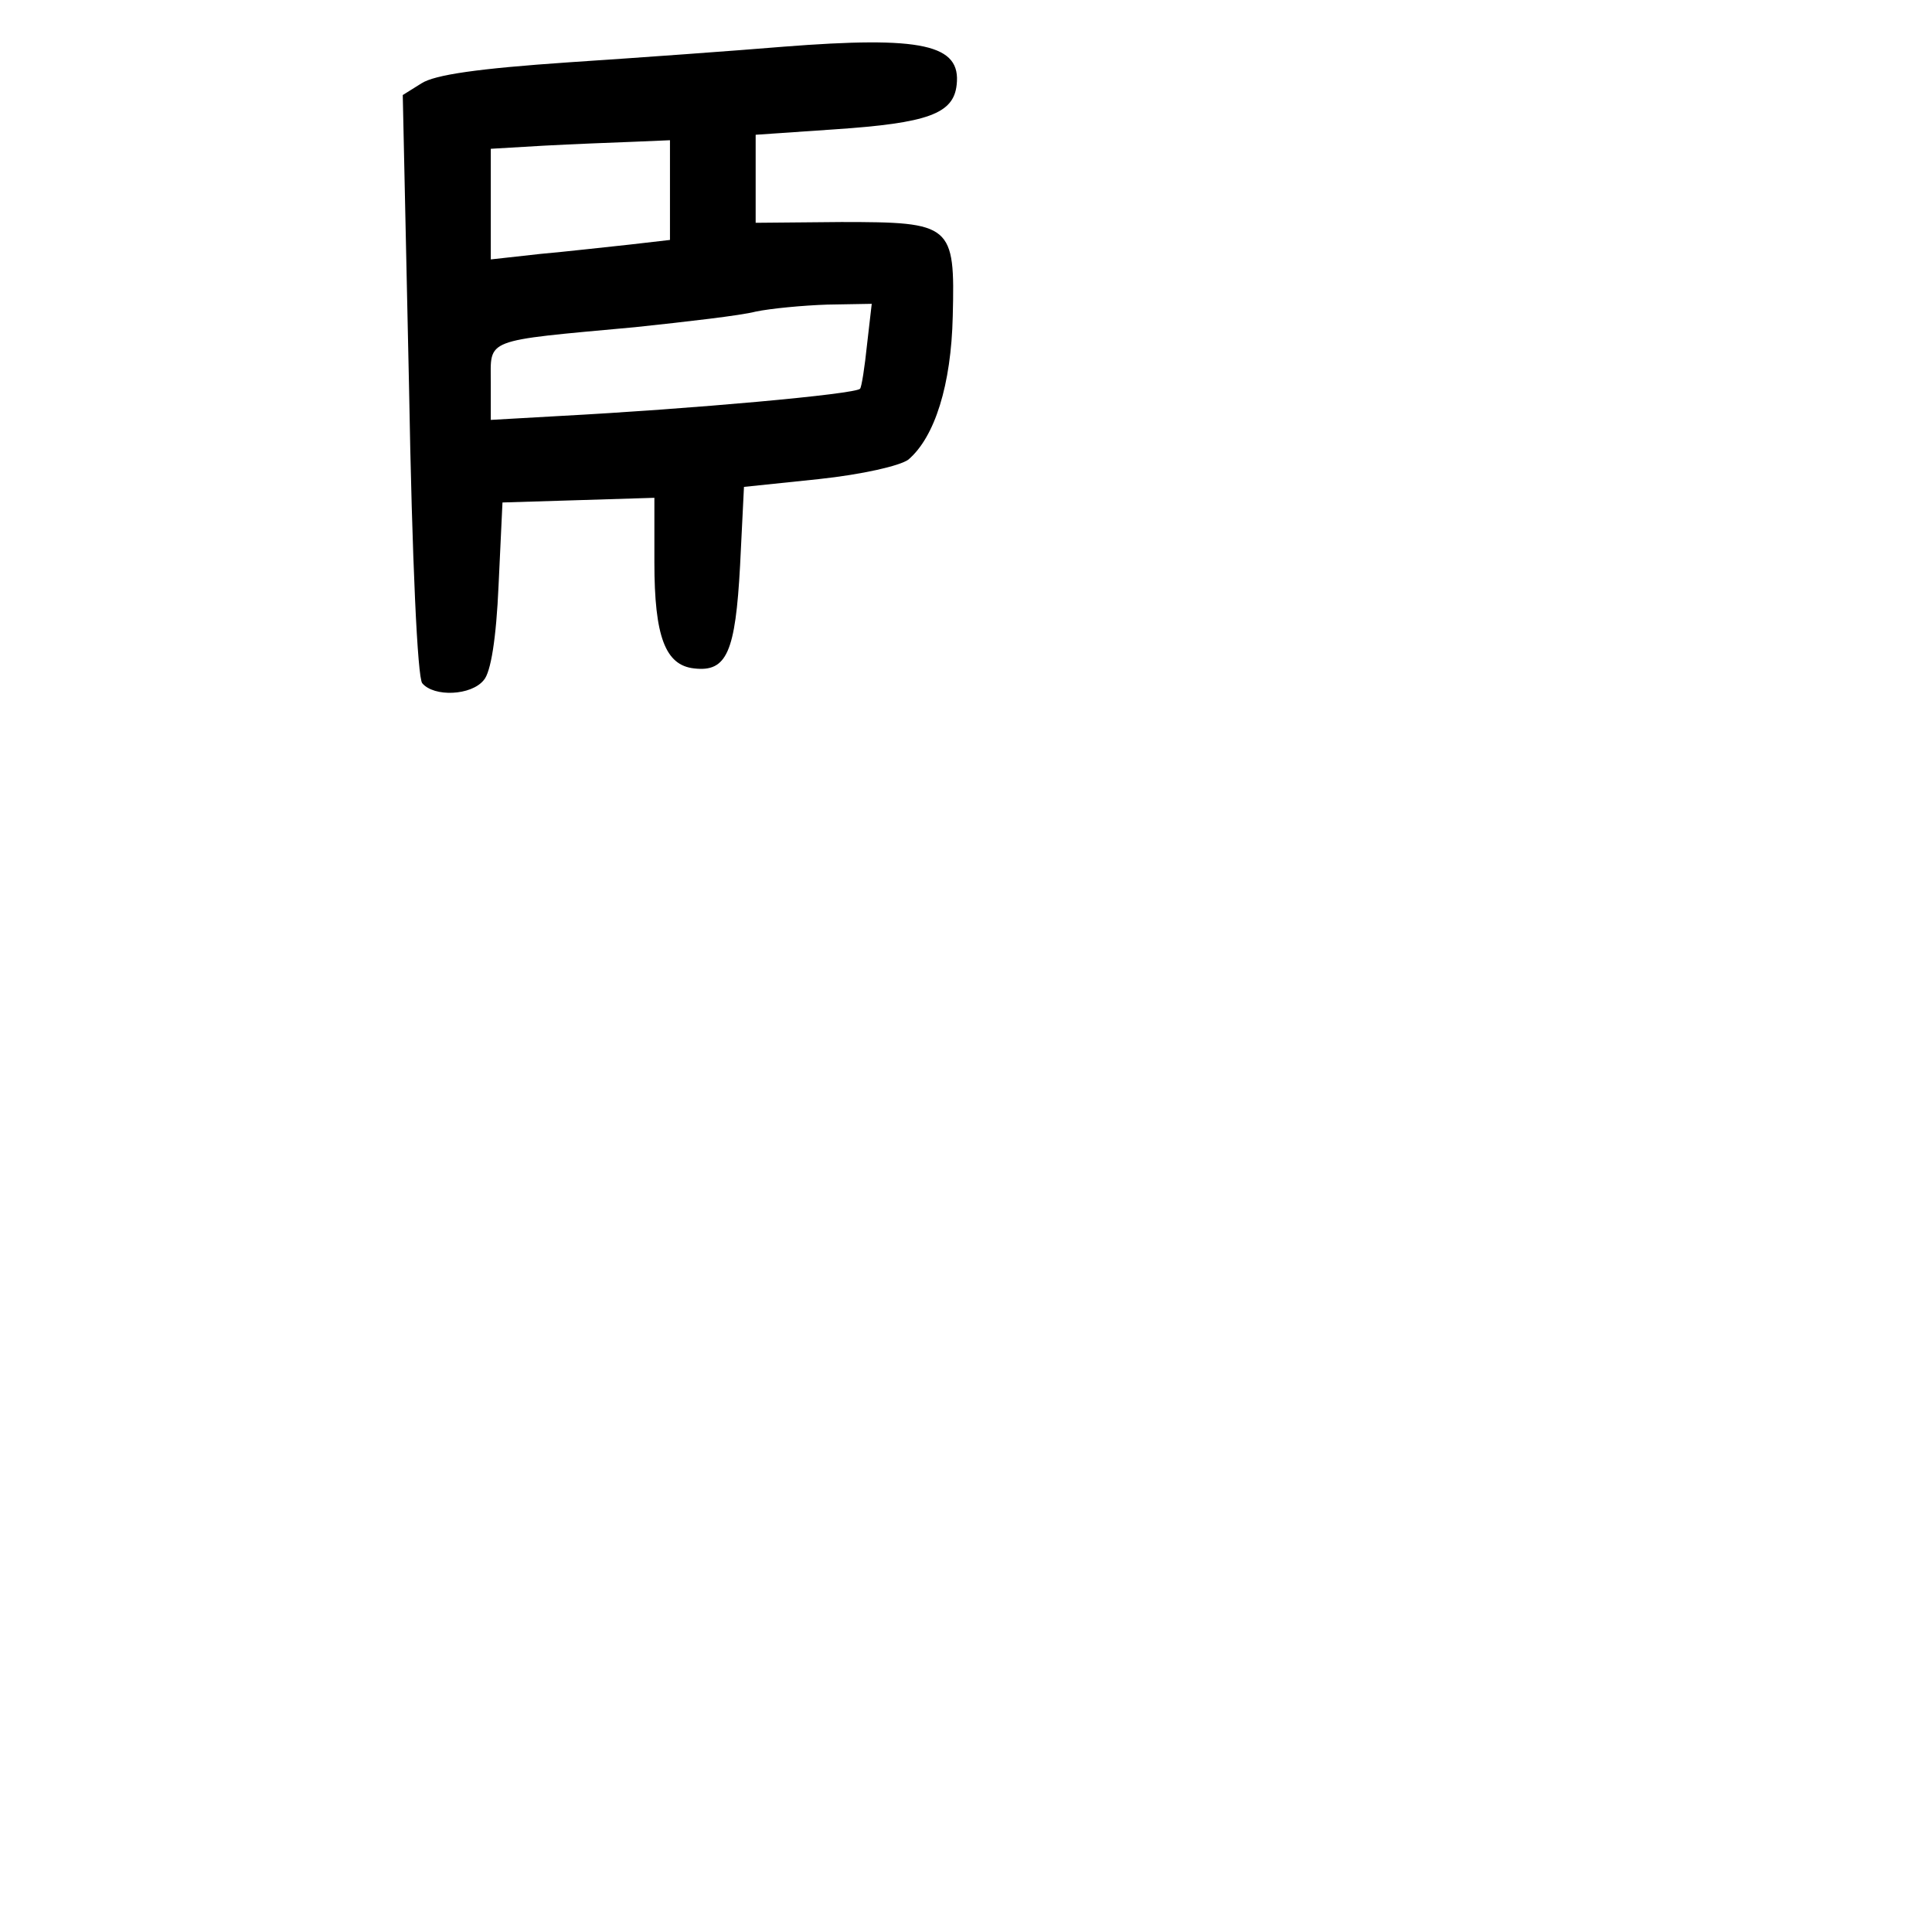 <?xml version="1.0" standalone="no"?>
<!DOCTYPE svg PUBLIC "-//W3C//DTD SVG 20010904//EN"
 "http://www.w3.org/TR/2001/REC-SVG-20010904/DTD/svg10.dtd">
<svg version="1.0" xmlns="http://www.w3.org/2000/svg"
 width="248pt" height="248pt" viewBox="0 0 248 248"
 preserveAspectRatio="xMidYMid meet">
<g transform="translate(0,248) scale(0.1,-0.1)"
fill="#000000" stroke="none">
<path d="M1005 2420 c-60 -5 -184 -14 -275 -20 -117 -8 -172 -16 -189 -27
l-24 -15 8 -372 c4 -229 11 -376 17 -383 15 -18 63 -16 79 4 9 10 16 53 19
122 l5 106 98 3 97 3 0 -83 c0 -95 14 -132 51 -136 42 -5 53 21 59 132 l5 101
96 10 c56 6 104 17 115 25 34 29 55 96 57 184 3 118 -1 121 -143 121 l-110 -1
0 57 0 56 102 7 c119 8 152 20 156 57 6 52 -44 63 -223 49z m-145 -184 l0 -64
-52 -6 c-29 -3 -81 -9 -115 -12 l-63 -7 0 71 0 71 68 4 c37 2 88 4 115 5 l47
2 0 -64z m253 -198 c-3 -29 -7 -55 -9 -57 -6 -7 -217 -26 -386 -35 l-88 -5 0
48 c0 57 -11 53 185 71 66 7 136 15 155 20 19 4 61 8 92 9 l57 1 -6 -52z"/>
</g>
</svg>
